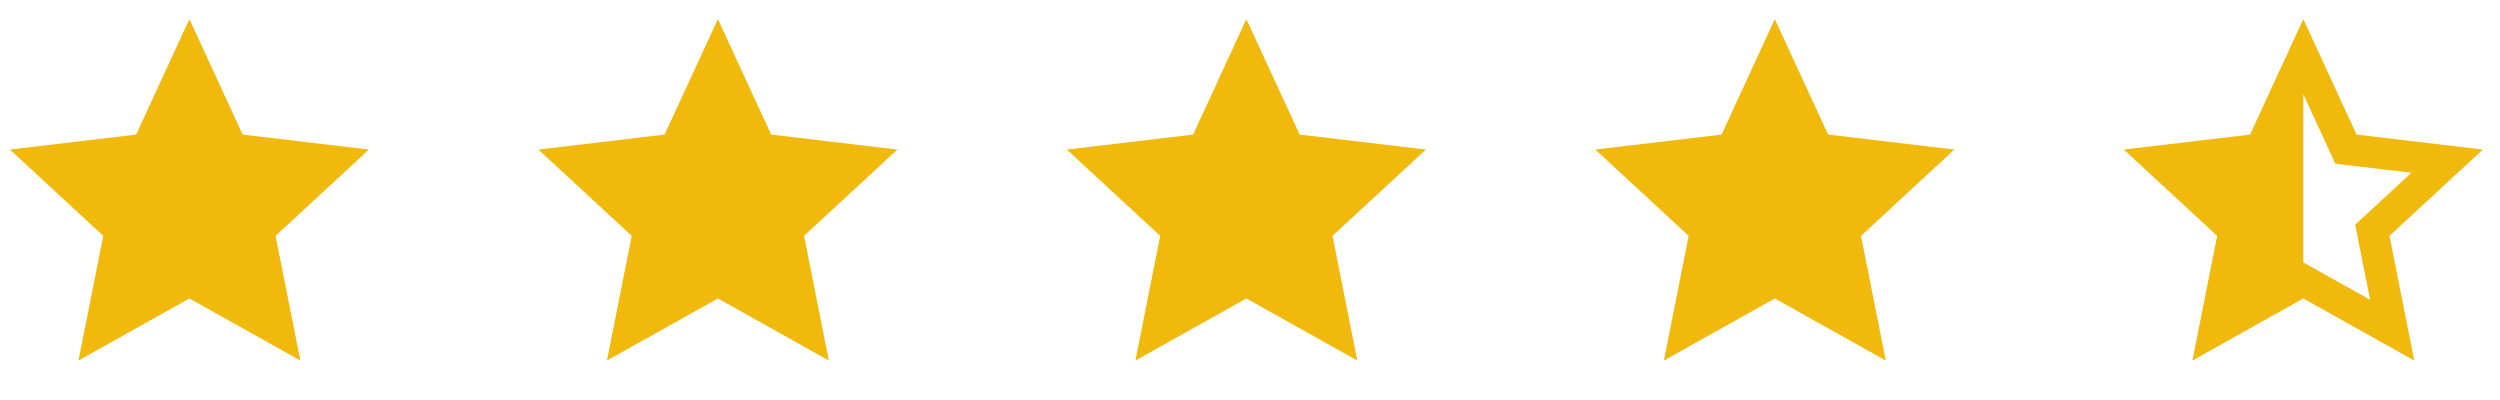 <svg width="100" height="16" viewBox="0 0 100 16" fill="none" xmlns="http://www.w3.org/2000/svg">
<g clip-path="url(#clip0_7_5)">
<path d="M92.133 10.496L94.805 11.992L94.208 8.989L96.456 6.91L93.415 6.549L92.133 3.769V10.496ZM92.133 11.938L87.696 14.422L88.687 9.434L84.953 5.982L90.003 5.383L92.133 0.765L94.263 5.383L99.314 5.982L95.579 9.434L96.57 14.422L92.133 11.938V11.938Z" fill="#F1B90B"/>
</g>
<g clip-path="url(#clip1_7_5)">
<path d="M7.576 11.938L3.139 14.422L4.13 9.434L0.396 5.982L5.446 5.383L7.576 0.765L9.706 5.383L14.757 5.982L11.023 9.434L12.014 14.422L7.576 11.938Z" fill="#F1B90B"/>
</g>
<g clip-path="url(#clip2_7_5)">
<path d="M28.716 11.938L24.278 14.422L25.269 9.434L21.535 5.982L26.585 5.383L28.716 0.765L30.846 5.383L35.896 5.982L32.162 9.434L33.153 14.422L28.716 11.938Z" fill="#F1B90B"/>
</g>
<g clip-path="url(#clip3_7_5)">
<path d="M49.855 11.938L45.417 14.422L46.408 9.434L42.674 5.982L47.724 5.383L49.855 0.765L51.985 5.383L57.035 5.982L53.301 9.434L54.292 14.422L49.855 11.938Z" fill="#F1B90B"/>
</g>
<g clip-path="url(#clip4_7_5)">
<path d="M70.993 11.938L66.556 14.422L67.547 9.434L63.813 5.982L68.863 5.383L70.993 0.765L73.124 5.383L78.174 5.982L74.44 9.434L75.431 14.422L70.993 11.938Z" fill="#F1B90B"/>
</g>
<defs>
<clipPath id="clip0_7_5">
<rect width="15.099" height="15.099" fill="white" transform="translate(84.583 0.45)"/>
</clipPath>
<clipPath id="clip1_7_5">
<rect width="15.099" height="15.099" fill="white" transform="translate(0.026 0.45)"/>
</clipPath>
<clipPath id="clip2_7_5">
<rect width="15.099" height="15.099" fill="white" transform="translate(21.166 0.45)"/>
</clipPath>
<clipPath id="clip3_7_5">
<rect width="15.099" height="15.099" fill="white" transform="translate(42.305 0.45)"/>
</clipPath>
<clipPath id="clip4_7_5">
<rect width="15.099" height="15.099" fill="white" transform="translate(63.444 0.45)"/>
</clipPath>
</defs>
</svg>
